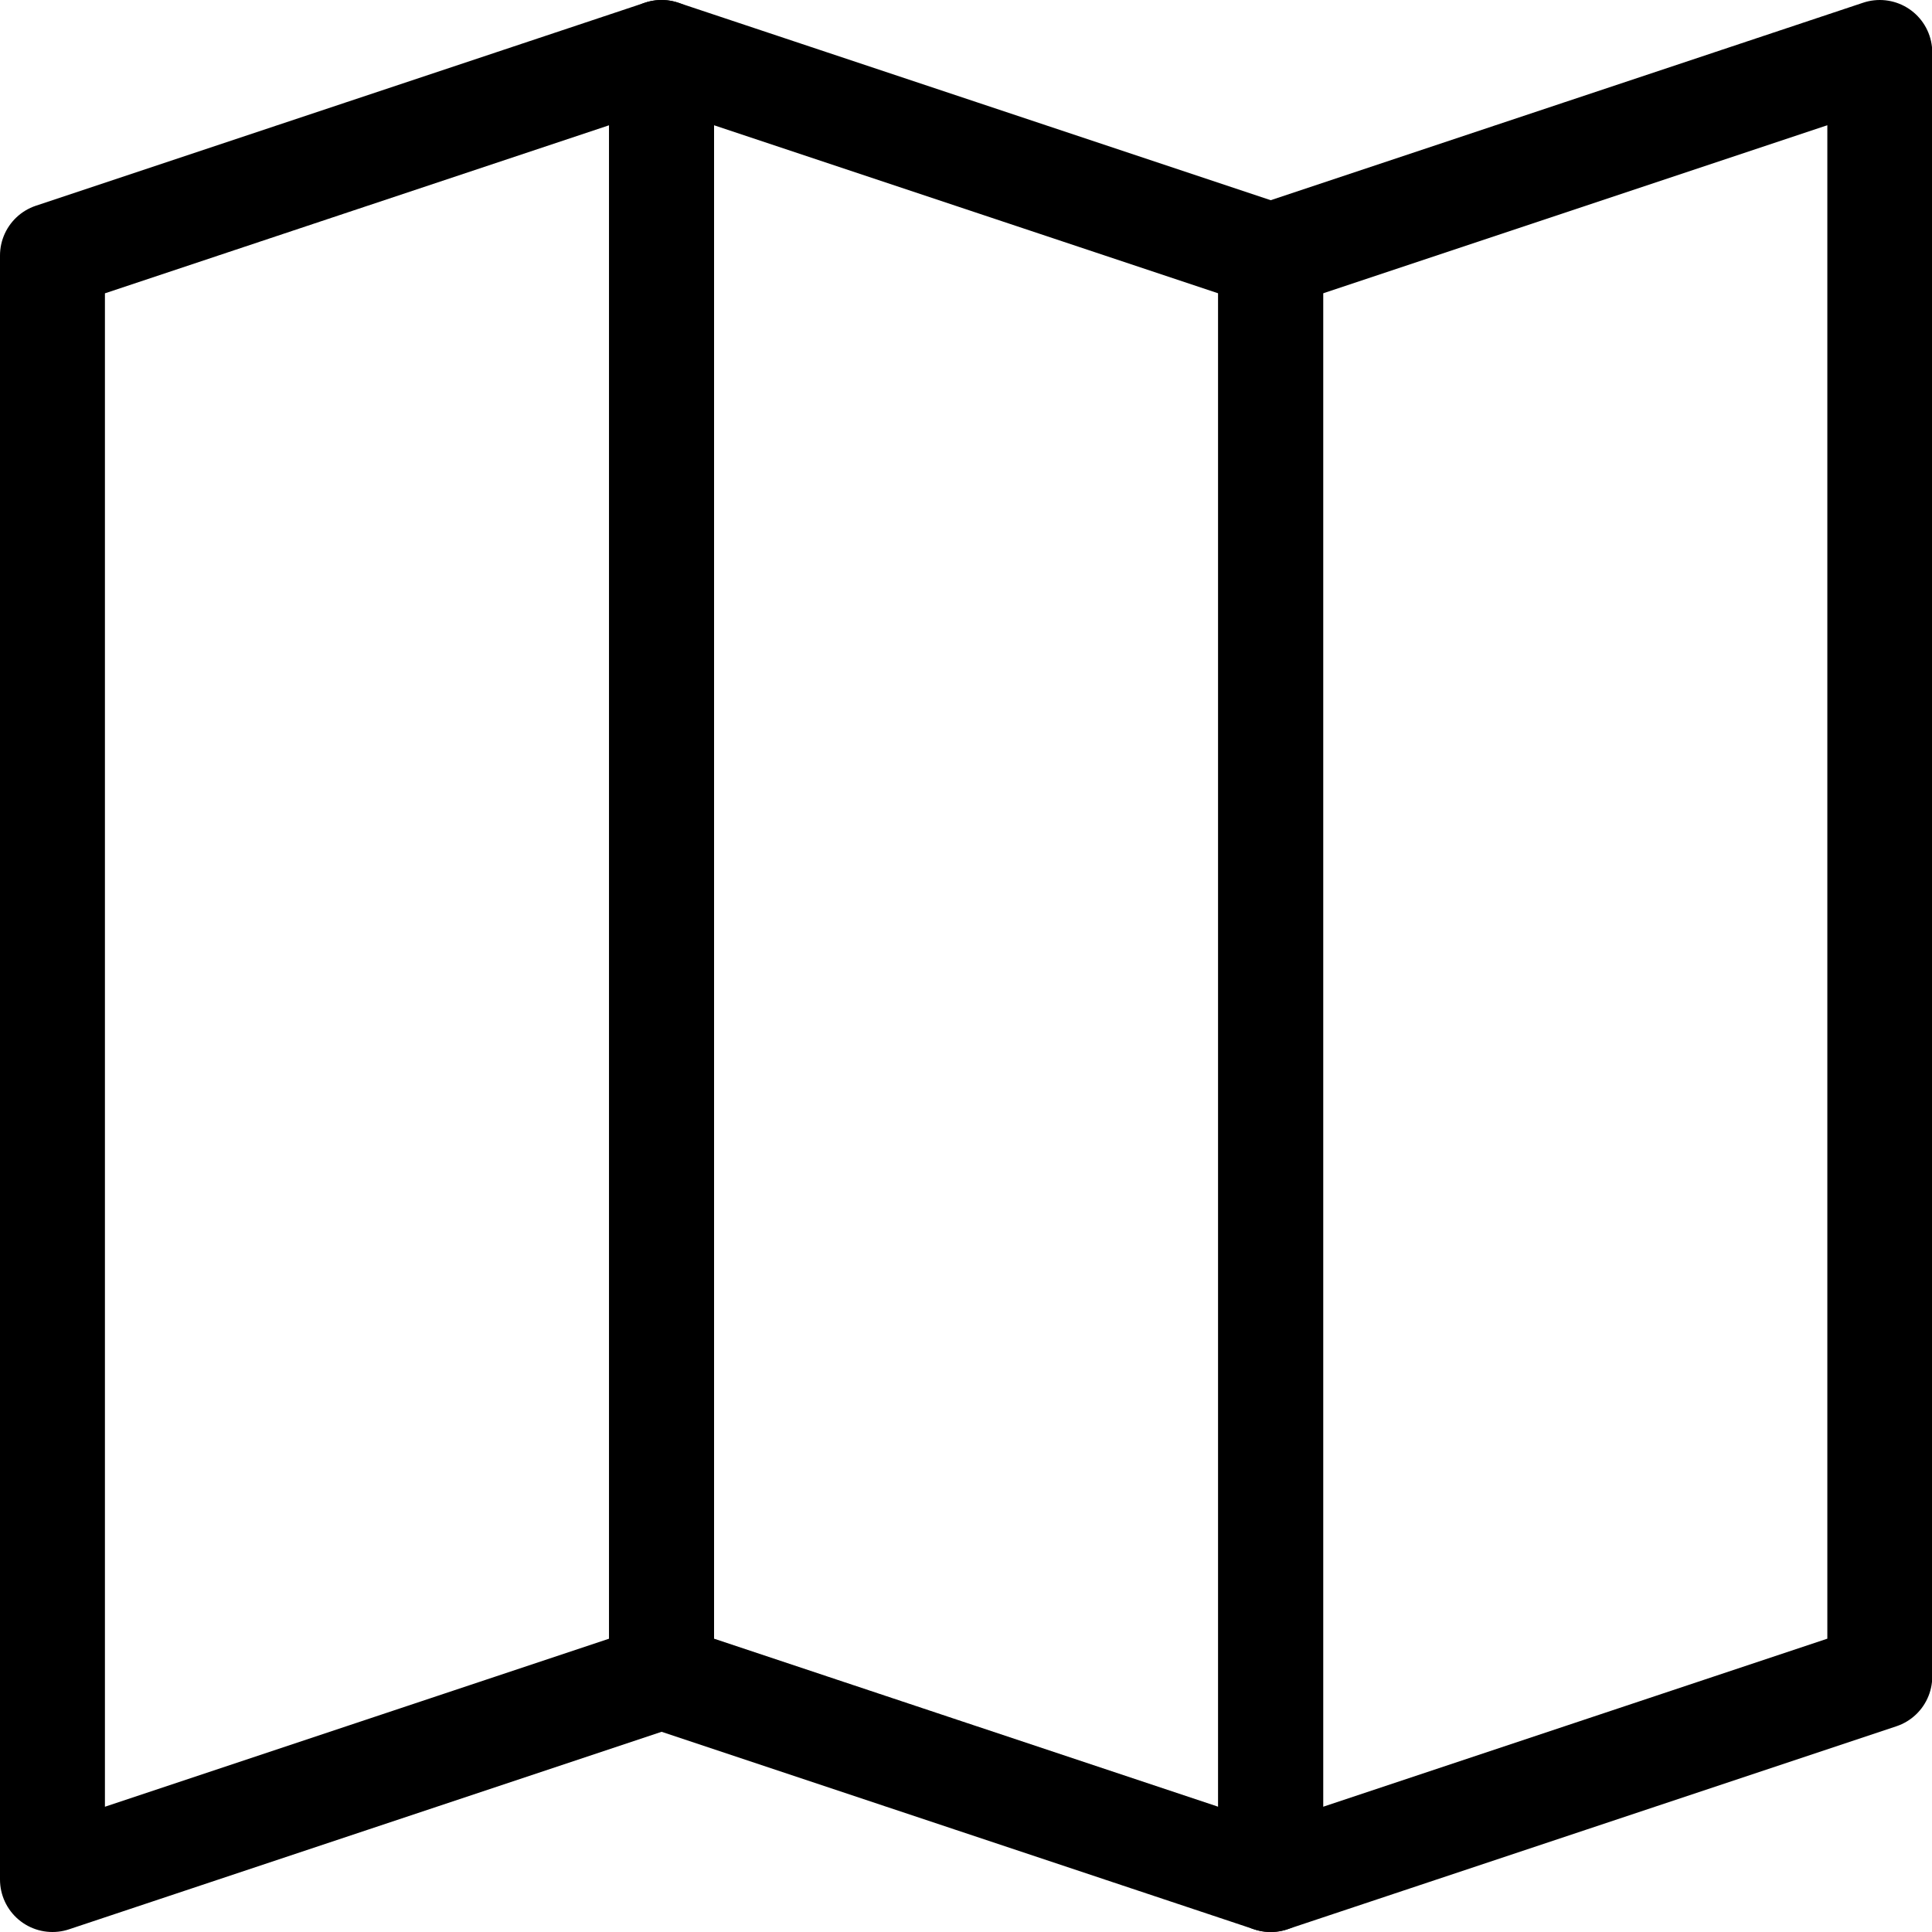<?xml version="1.0" encoding="UTF-8"?><svg id="Layer_2" xmlns="http://www.w3.org/2000/svg" viewBox="0 0 73.65 73.65"><defs><style>.cls-1{fill:none;stroke:#000;stroke-linejoin:round;stroke-width:4px;}</style></defs><g id="Layer_1-2"><g><path class="cls-1" d="M2,9.74L25.22,2V63.91l-23.22,7.74V9.74Z"/><path class="cls-1" d="M48.44,9.74l23.22-7.74V63.91l-23.22,7.74V9.74Z"/><path class="cls-1" d="M48.44,9.74L25.22,2V63.91l23.22,7.74V9.74Z"/></g></g></svg>